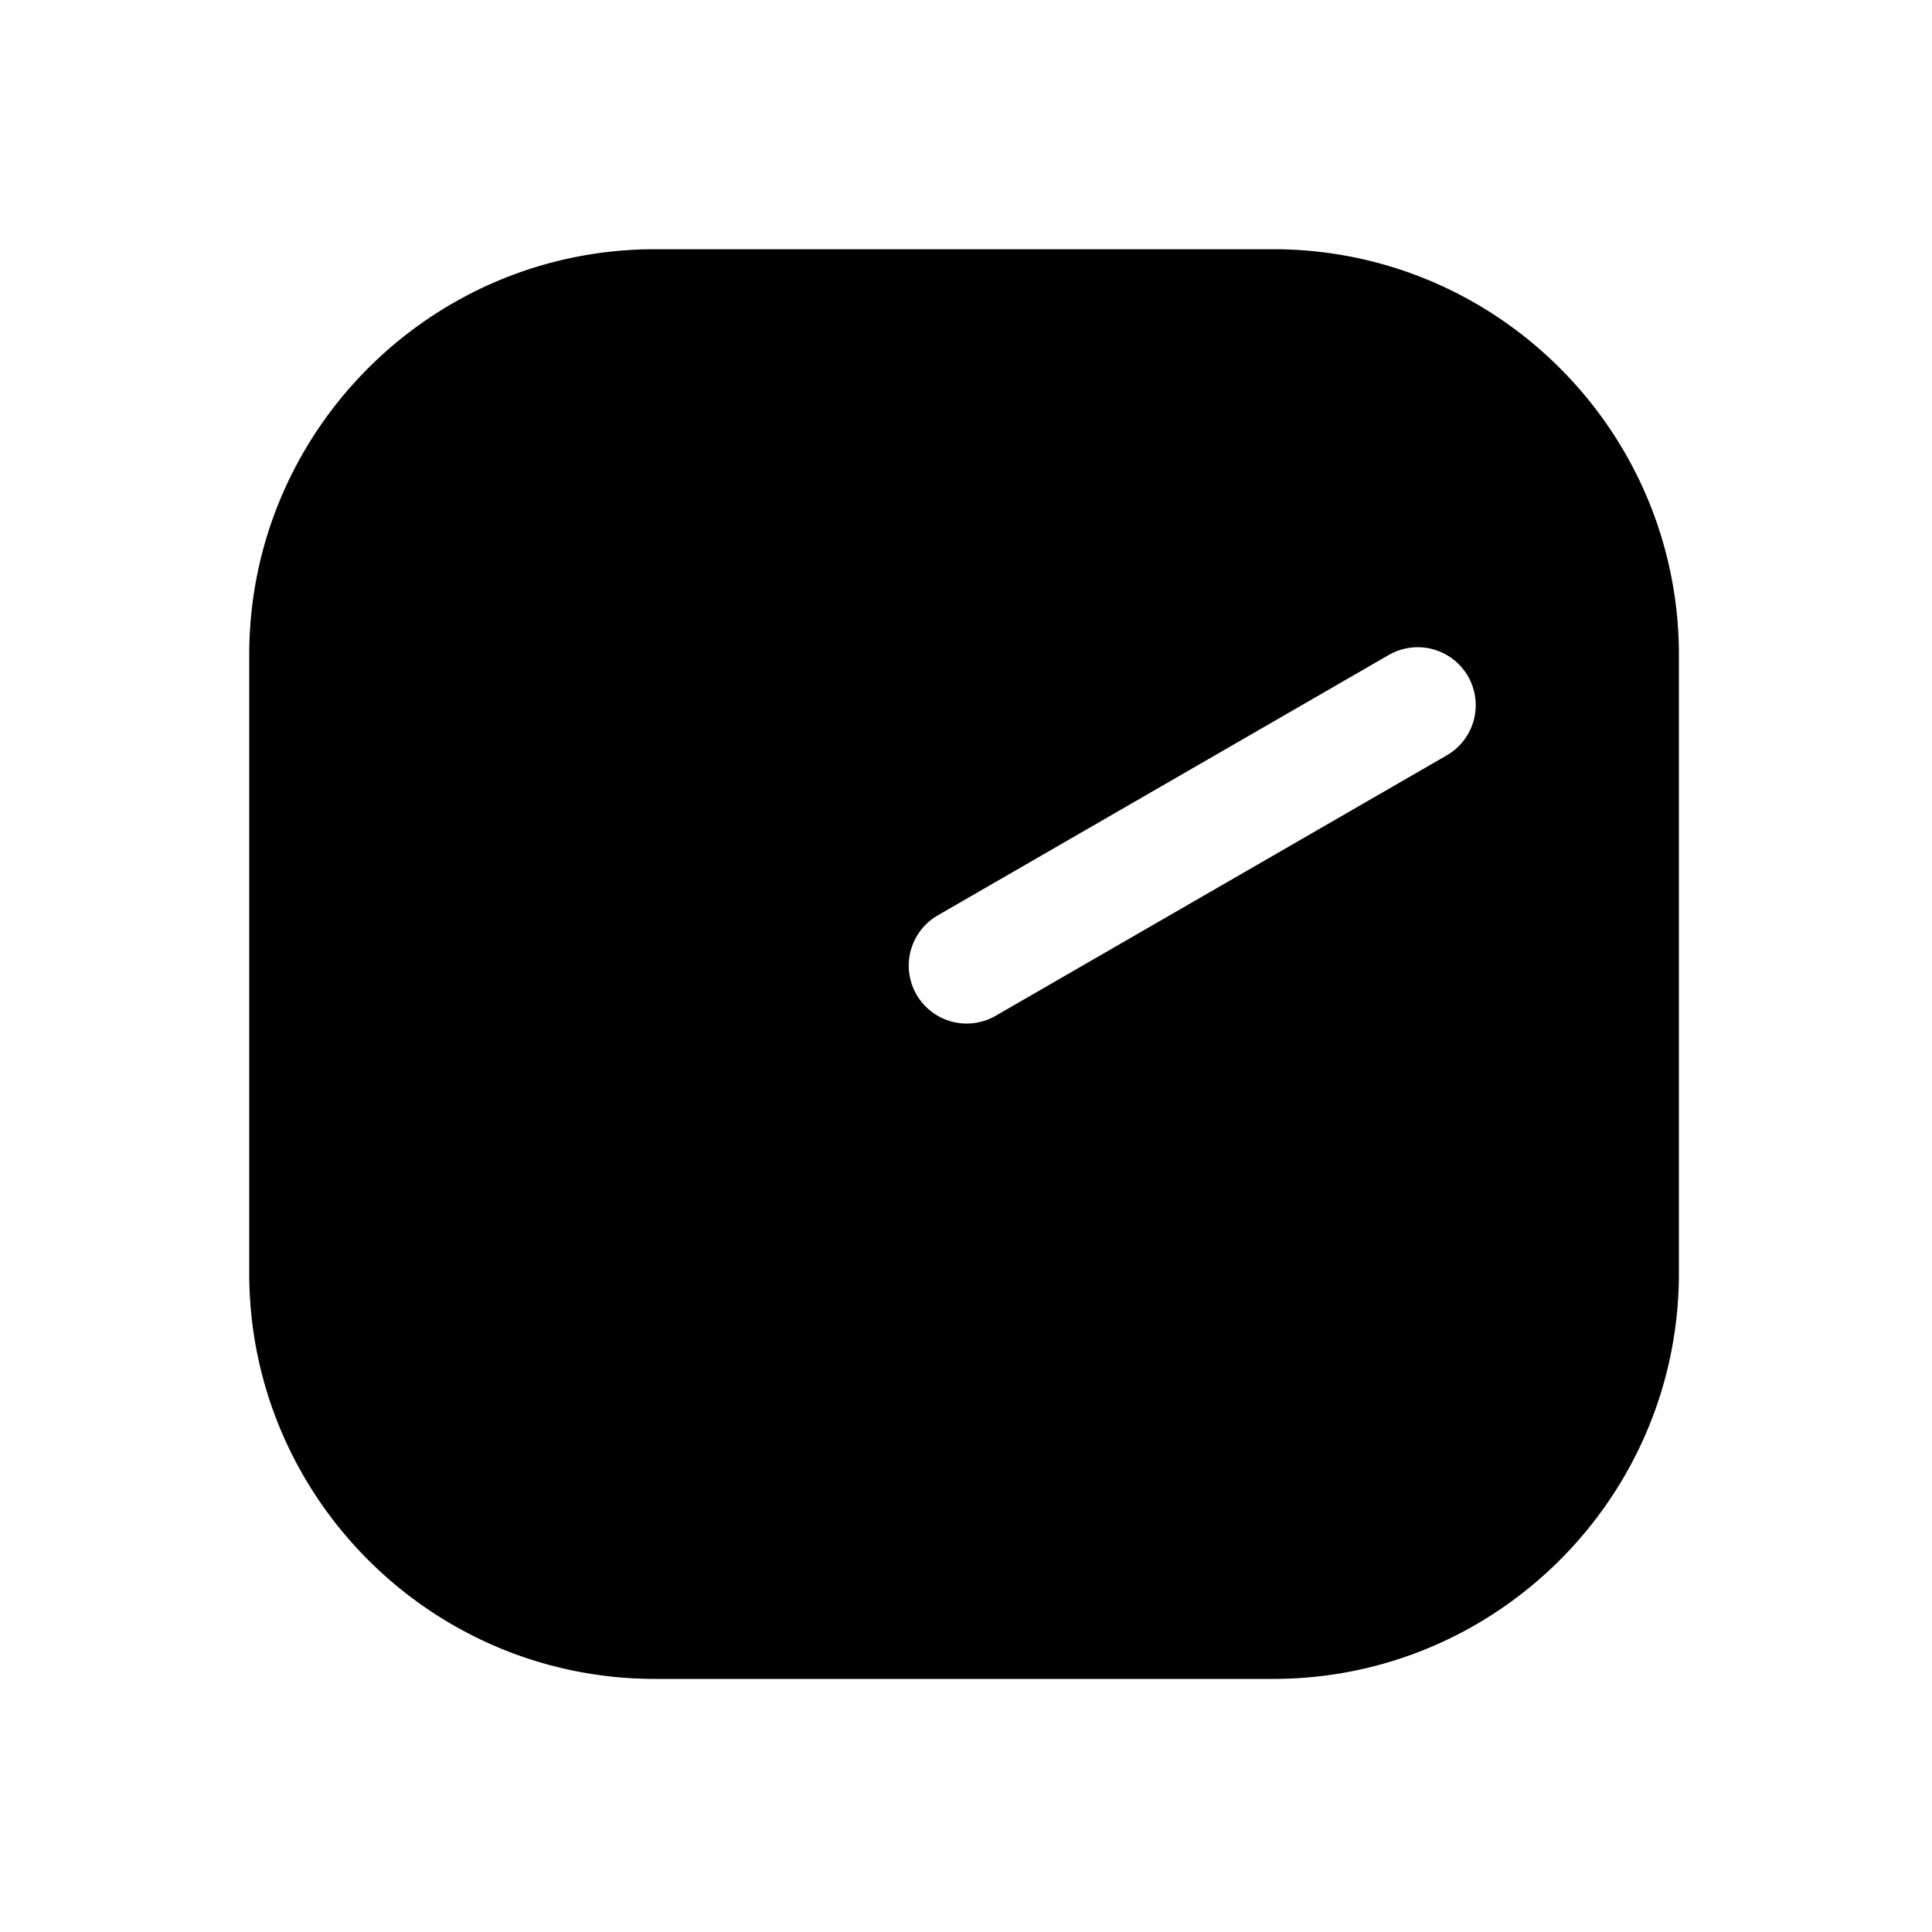 <svg xmlns="http://www.w3.org/2000/svg" width="1000" height="1000" viewBox="0 0 1000 1000"><path d="M339 129c-115.82 0-210 94.18-210 210v320c0 115.82 94.18 210 210 210h320c115.82 0 210-94.18 210-210V339c0-115.82-94.18-210-210-210H339zm394.826 206a30 30 0 0 1 25.983 15 30 30 0 0 1-10.983 40.98l-77.94 44.999a30 30 0 0 0-.001.001L515 525.98a30.003 30.003 0 0 1-44.326-30.484A30.003 30.003 0 0 1 485 474.02l155.885-90 77.941-45a30 30 0 0 1 15-4.02z" style="-inkscape-stroke:none"/></svg>